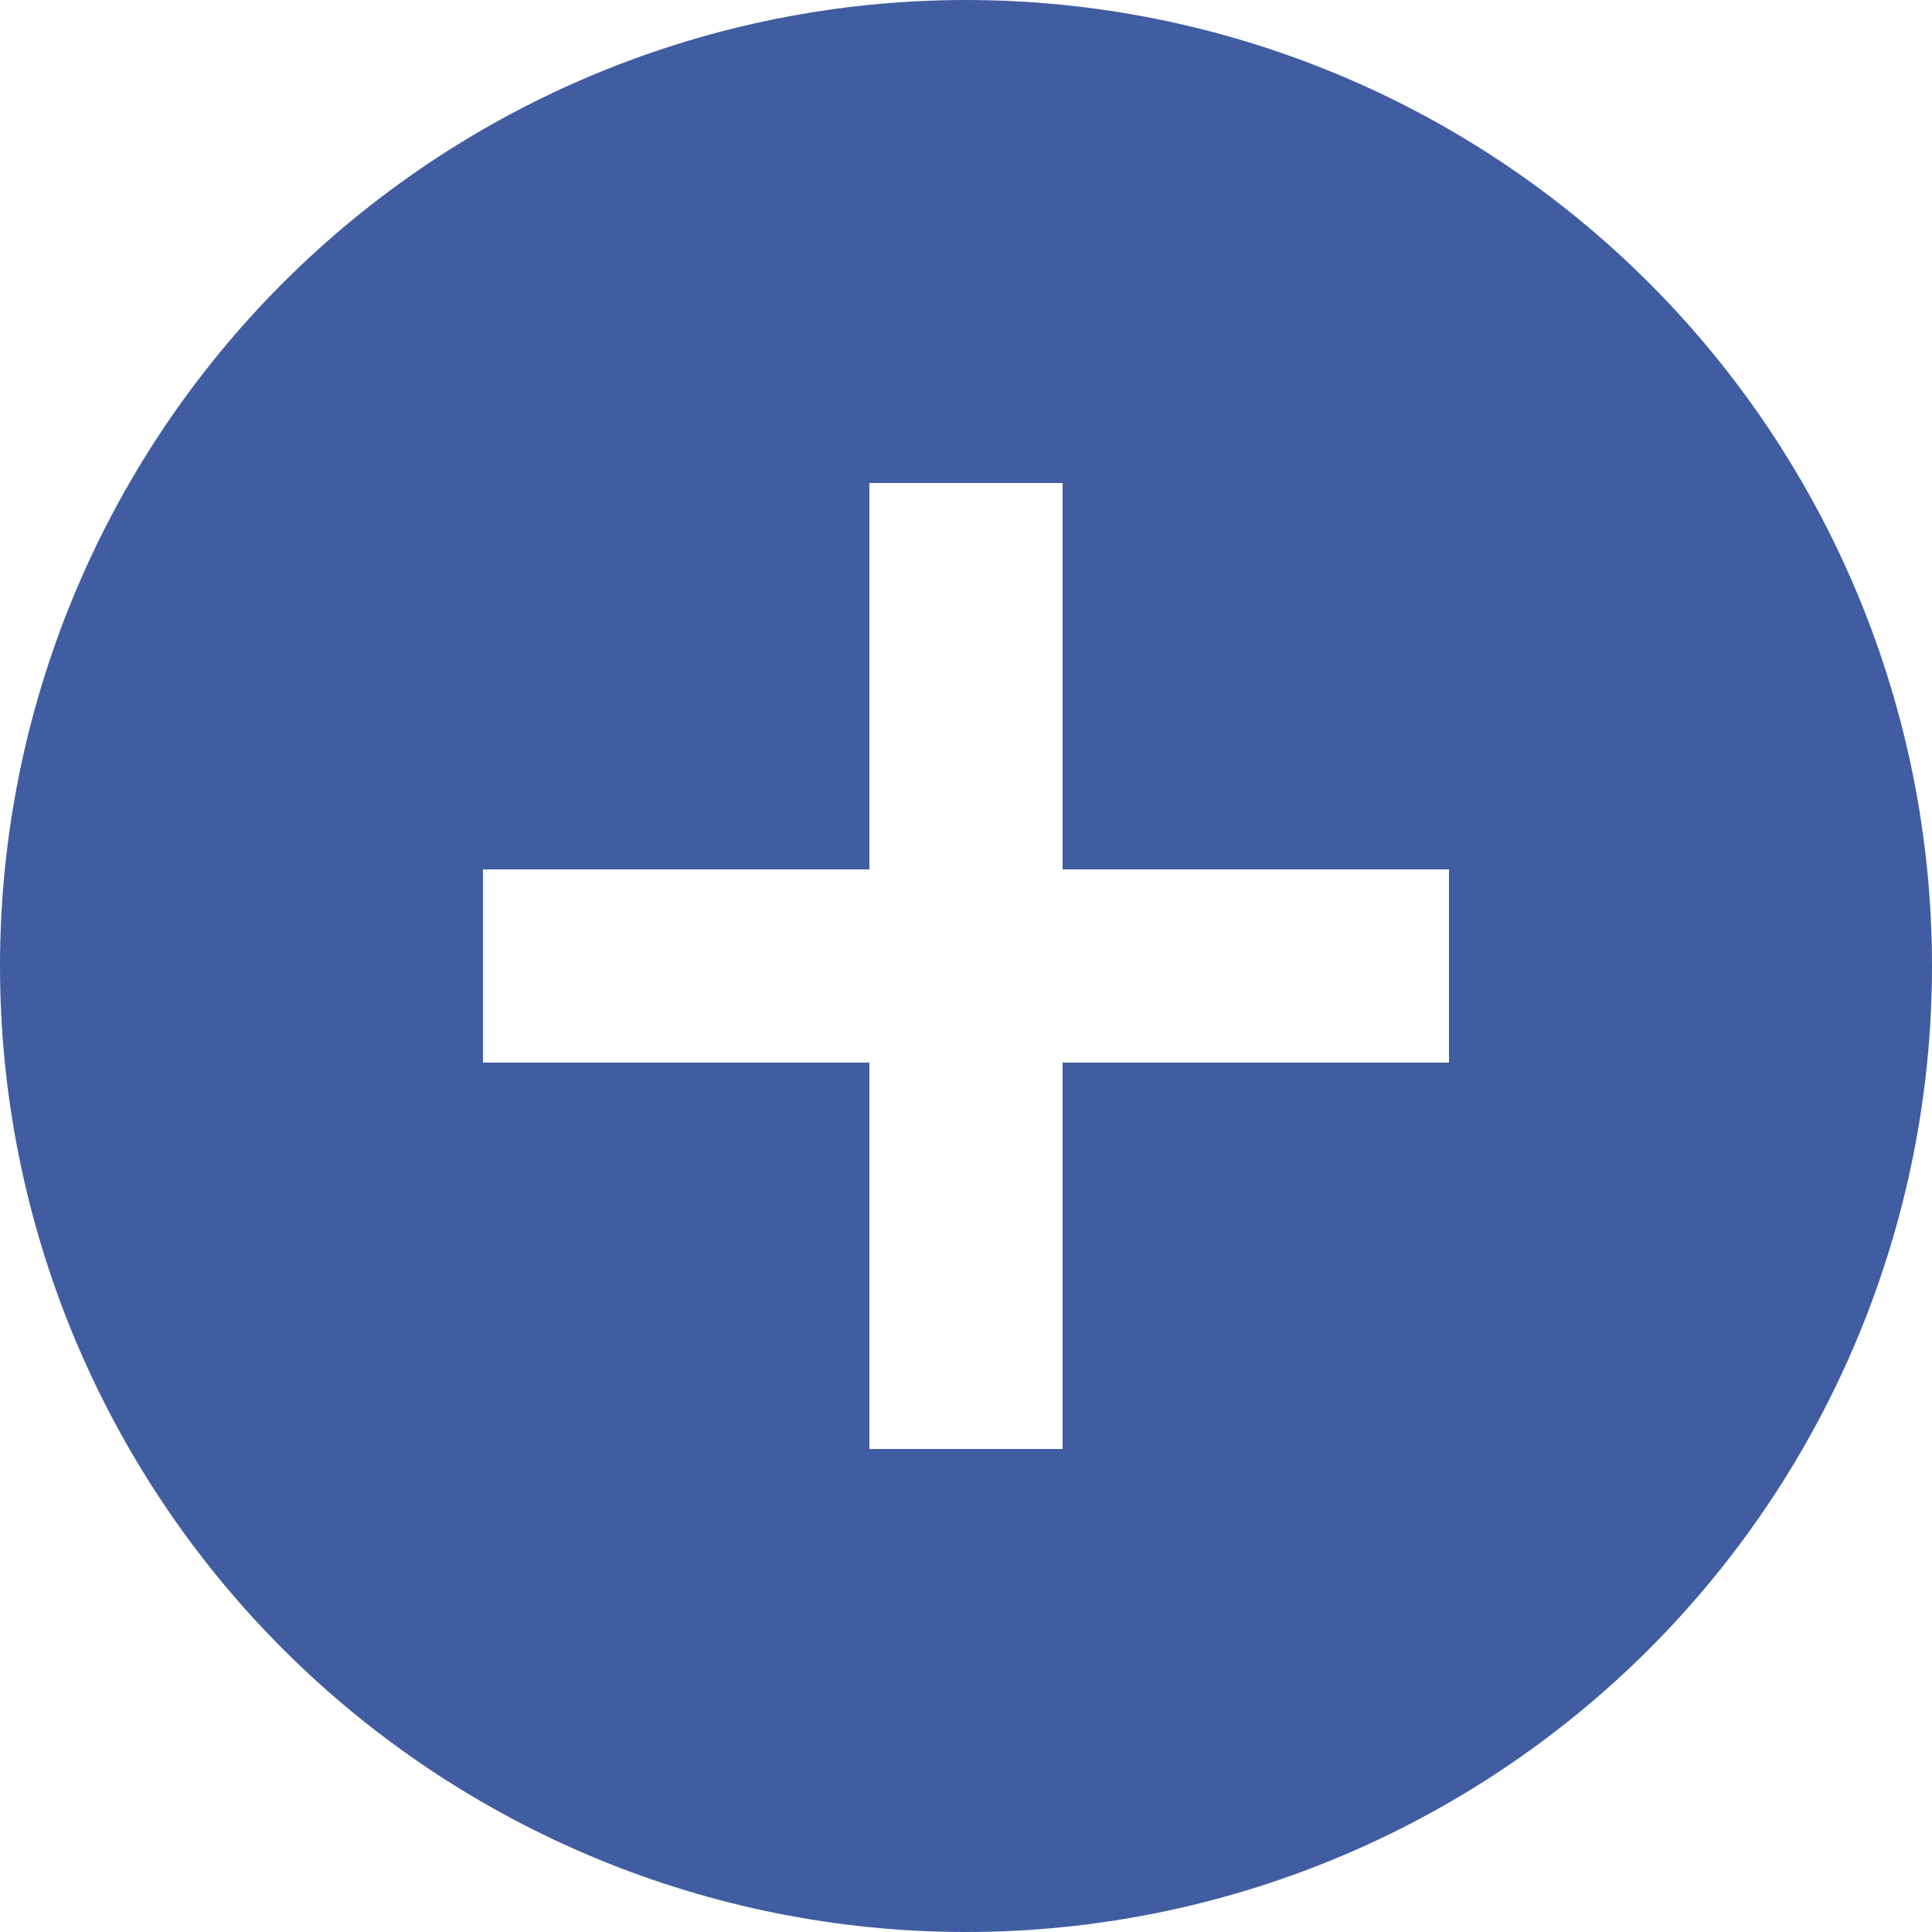<svg width="70" height="70" viewBox="0 0 70 70" fill="none" xmlns="http://www.w3.org/2000/svg">
<path d="M38.5 31.5V17.5H31.5V31.5H17.5V38.5H31.5V52.5H38.5V38.5H52.5V31.5H38.5ZM35 70C25.717 70 16.815 66.312 10.251 59.749C3.687 53.185 0 44.283 0 35C0 25.717 3.687 16.815 10.251 10.251C16.815 3.687 25.717 0 35 0C44.283 0 53.185 3.687 59.749 10.251C66.312 16.815 70 25.717 70 35C70 44.283 66.312 53.185 59.749 59.749C53.185 66.312 44.283 70 35 70Z" fill="#415DA1"/>
</svg>
